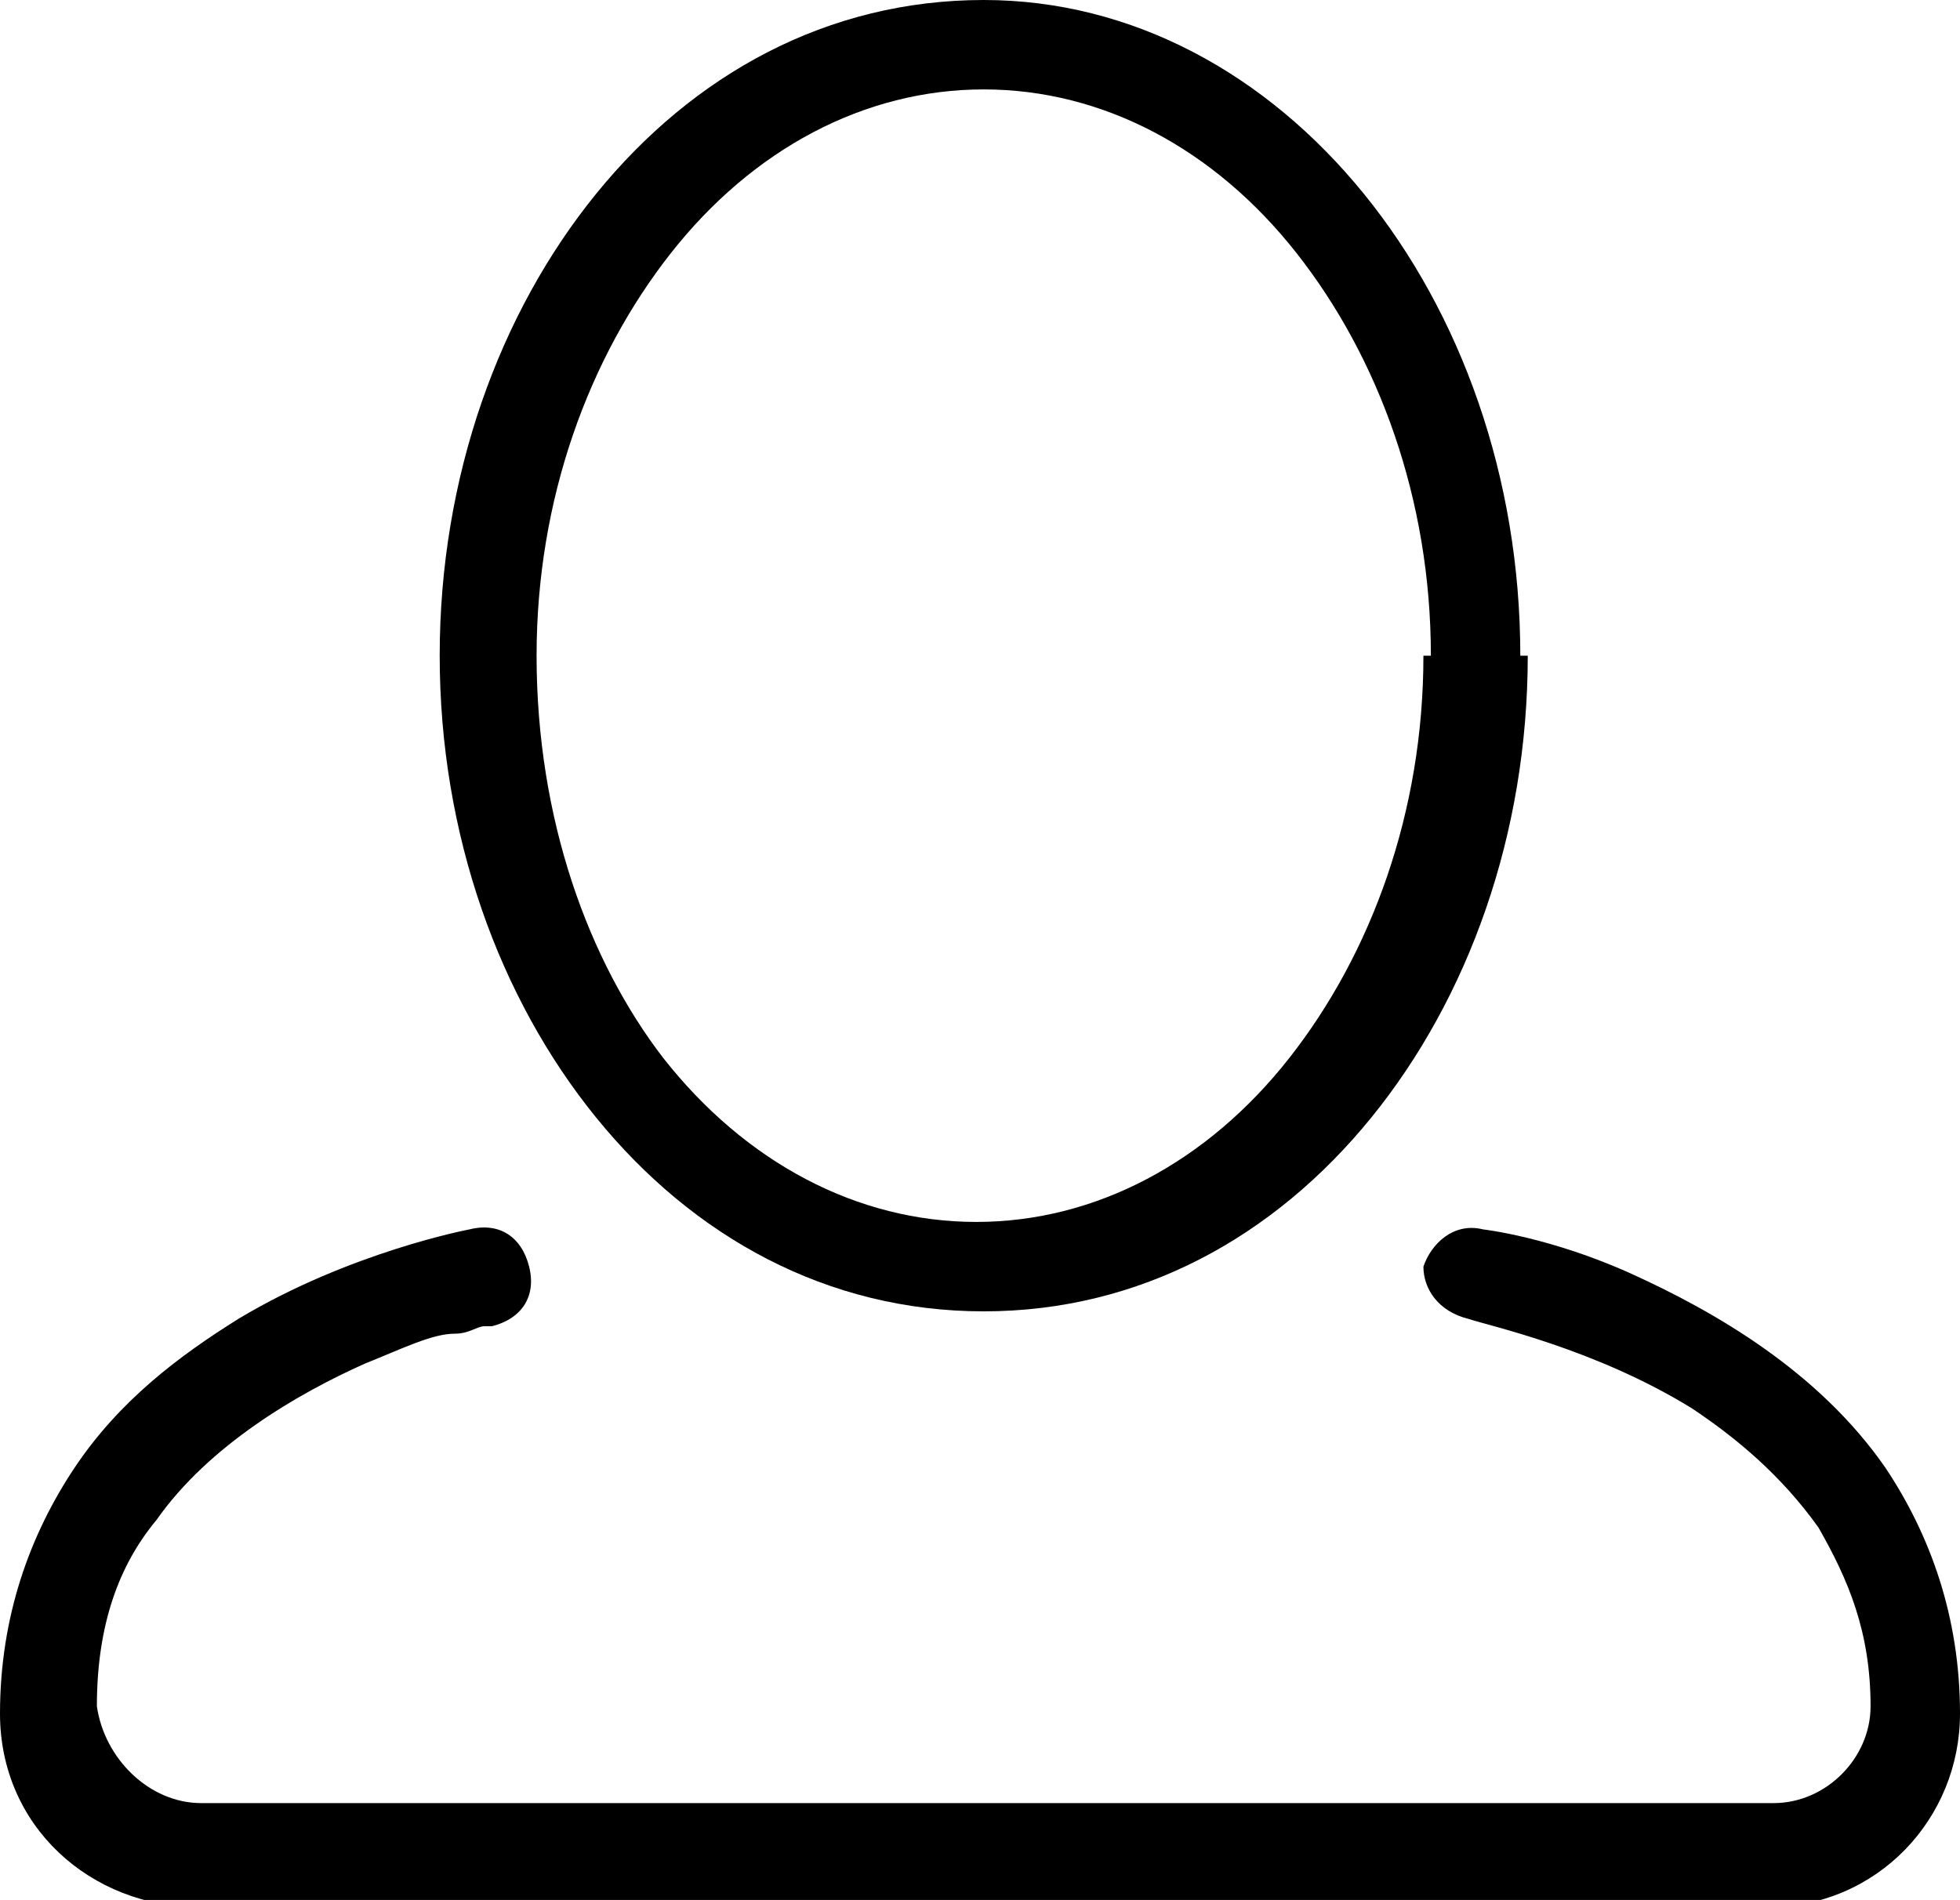 <svg xmlns="http://www.w3.org/2000/svg" viewBox="0 0 26.3 25.5">
  <path d="M19.8 8.8h-.7c0 2.1-.7 4-1.8 5.4-1.1 1.4-2.6 2.2-4.2 2.2s-3.1-.8-4.2-2.2c-1-1.3-1.7-3.2-1.7-5.4 0-2.1.7-4 1.8-5.4 1.1-1.4 2.6-2.2 4.2-2.2s3.1.8 4.2 2.2c1.1 1.4 1.8 3.3 1.8 5.4h1.2c0-2.4-.8-4.6-2.1-6.2C17 1 15.2 0 13.2 0 11.1 0 9.3 1 8 2.6 6.7 4.2 5.9 6.4 5.9 8.8c0 2.4.8 4.6 2.1 6.2 1.3 1.6 3.1 2.6 5.2 2.6s3.9-1 5.2-2.6c1.3-1.6 2.1-3.8 2.1-6.2h-.7z"/>
  <path d="M19.7 17.7c.3.1 1.7.4 3 1.2.6.4 1.2.9 1.7 1.6.4.7.7 1.4.7 2.4 0 .7-.6 1.3-1.3 1.3H2.7c-.7 0-1.3-.6-1.4-1.3 0-1.1.3-1.9.8-2.5.7-1 1.9-1.7 2.8-2.1.5-.2.9-.4 1.2-.4.2 0 .3-.1.4-.1h.1c.4-.1.6-.4.5-.8-.1-.4-.4-.6-.8-.5 0 0-1.6.3-3.1 1.2-.8.5-1.6 1.1-2.2 2-.6.9-1 2-1 3.3 0 1.5 1.2 2.6 2.7 2.6h21c1.5 0 2.6-1.2 2.6-2.6 0-1.3-.4-2.4-1-3.3-.9-1.3-2.3-2.1-3.4-2.6s-2-.6-2-.6c-.4-.1-.7.2-.8.5 0 .3.2.6.6.7z"/>
</svg>
